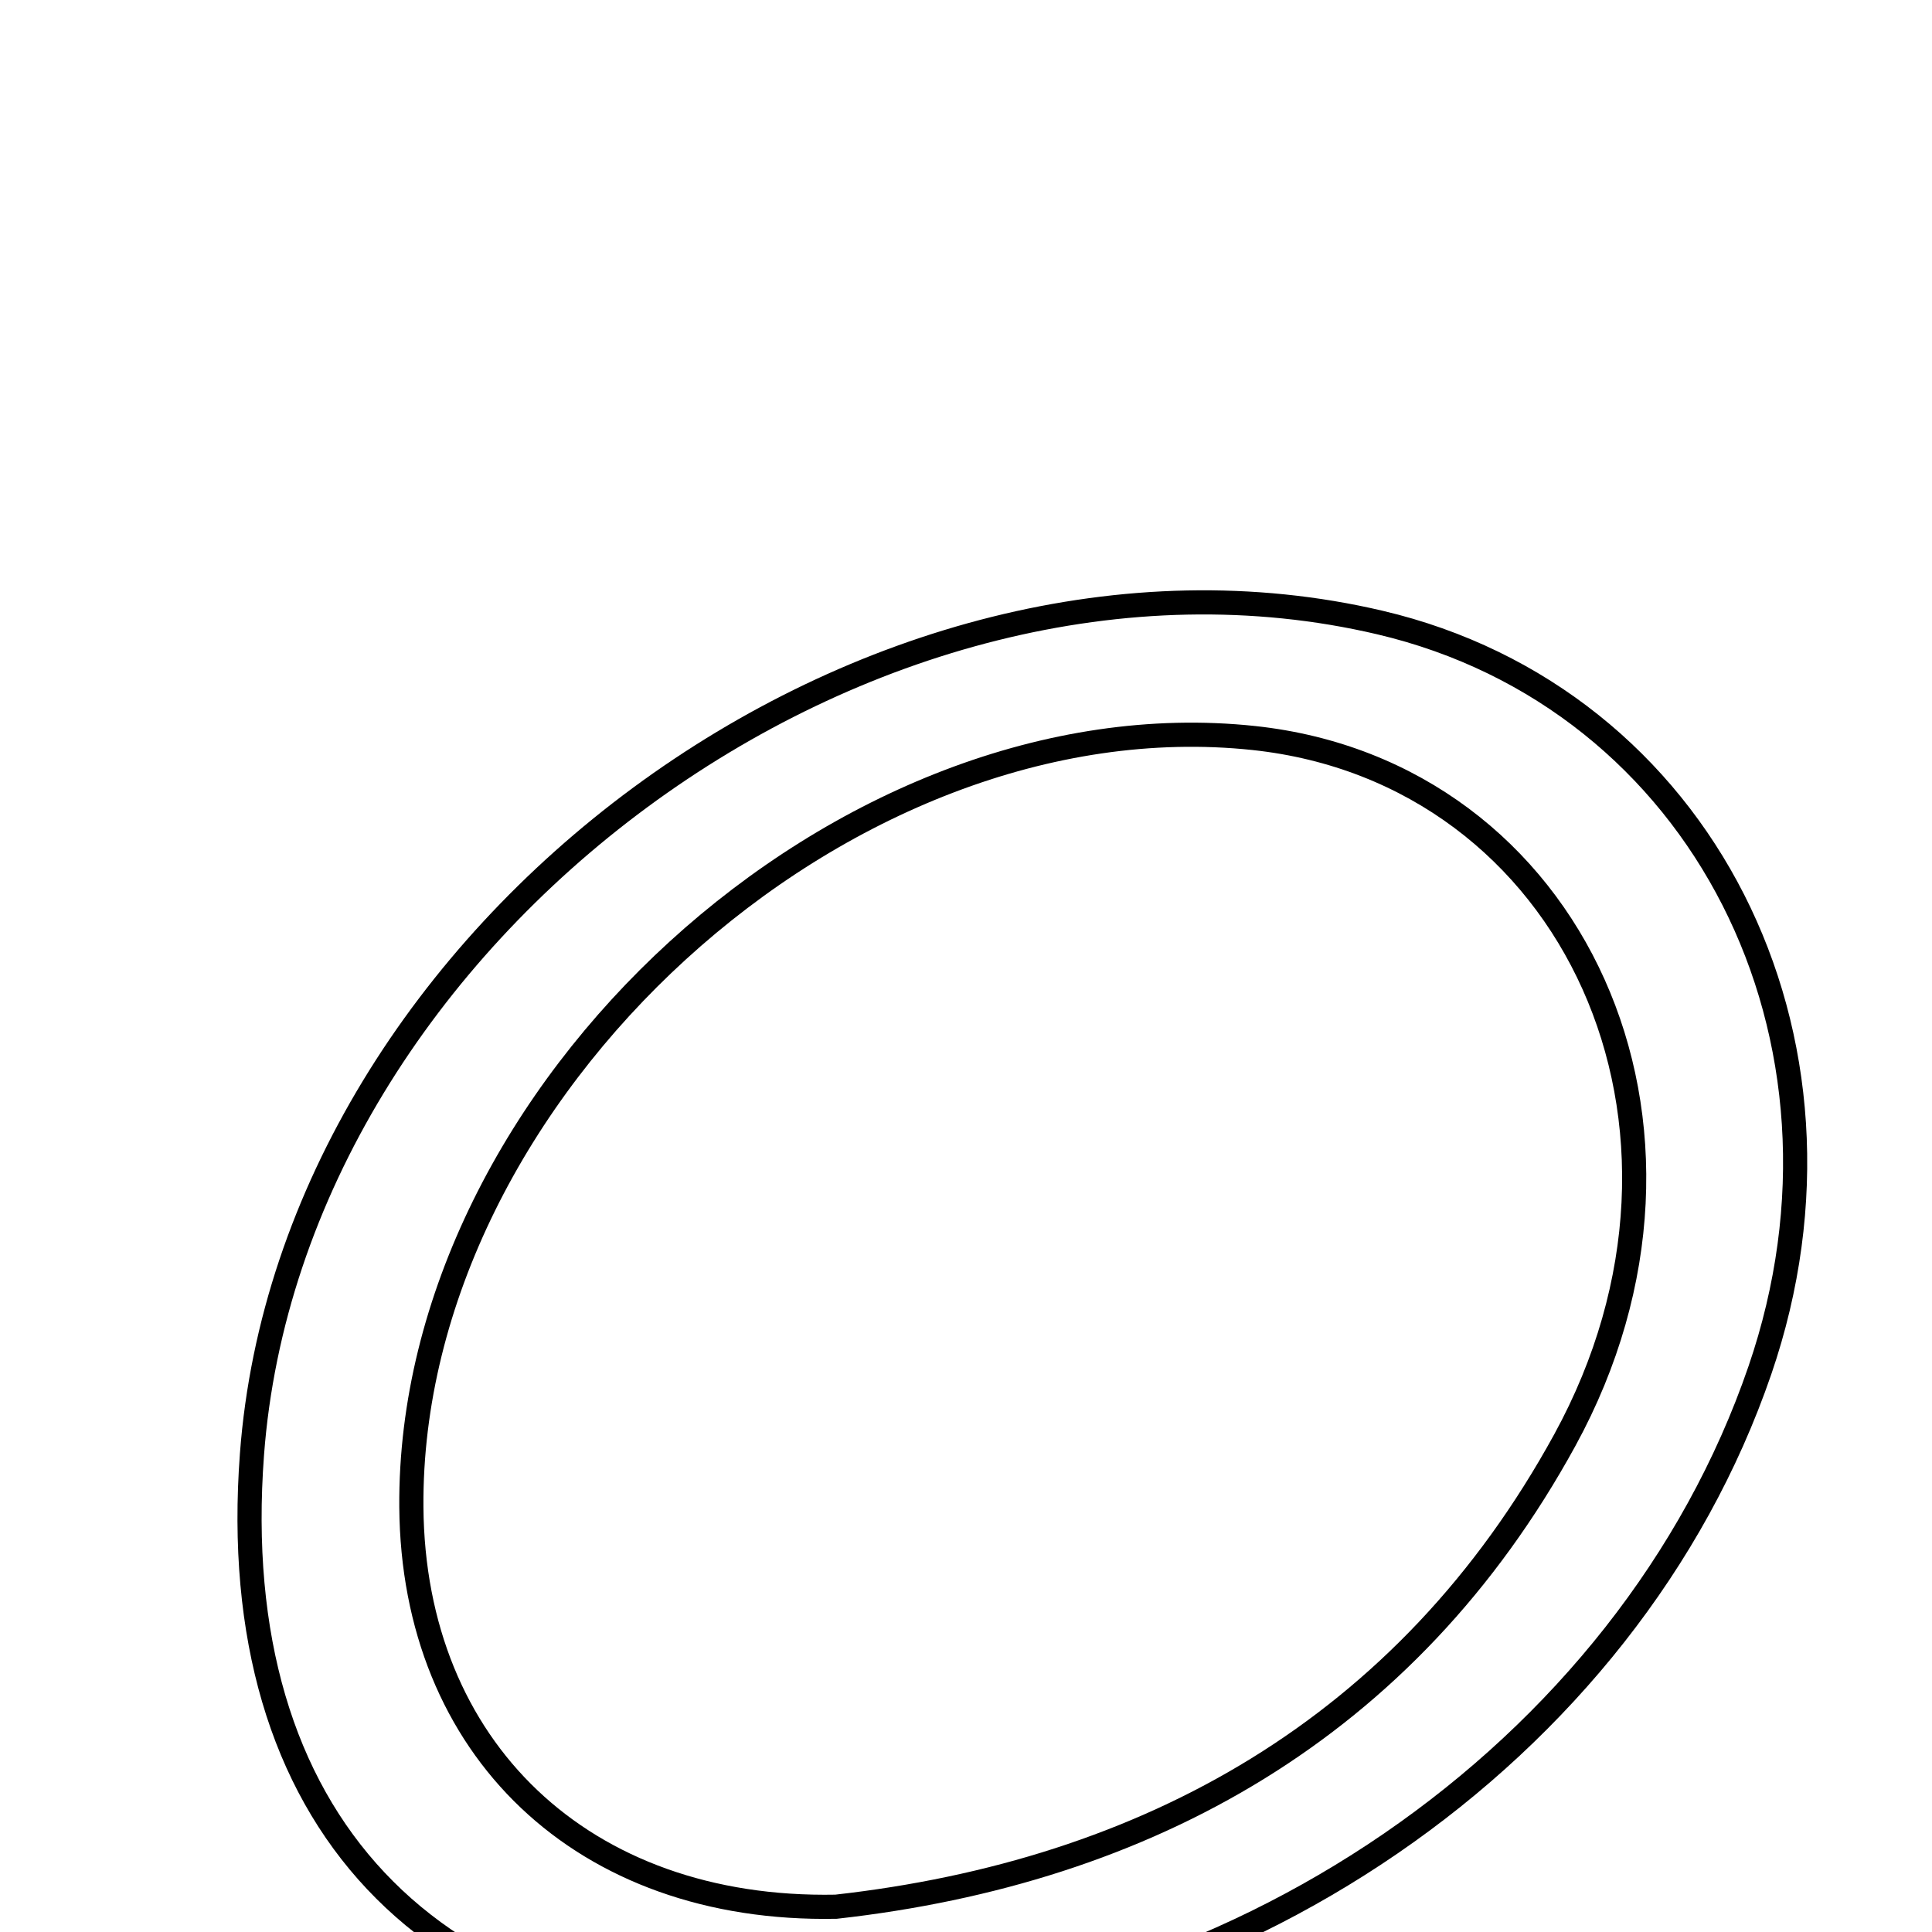<svg xmlns="http://www.w3.org/2000/svg" viewBox="0.0 0.0 24.0 24.0" height="200px" width="200px"><path fill="none" stroke="black" stroke-width=".3" stroke-opacity="1.0"  filling="0" d="M17.14 7.733 C21.137 8.671 23.28 12.887 21.862 17.022 C20.228 21.786 15.263 25.193 9.885 25.241 C5.323 25.281 2.791 22.592 3.13 18.066 C3.617 11.57 10.829 6.251 17.14 7.733"></path>
<path fill="none" stroke="black" stroke-width=".3" stroke-opacity="1.0"  filling="0" d="M15.575 9.168 C19.547 9.593 21.571 13.996 19.438 17.891 C17.477 21.472 14.248 23.254 10.385 23.686 C7.231 23.747 5.132 21.713 5.11 18.72 C5.073 13.564 10.485 8.625 15.575 9.168"></path></svg>